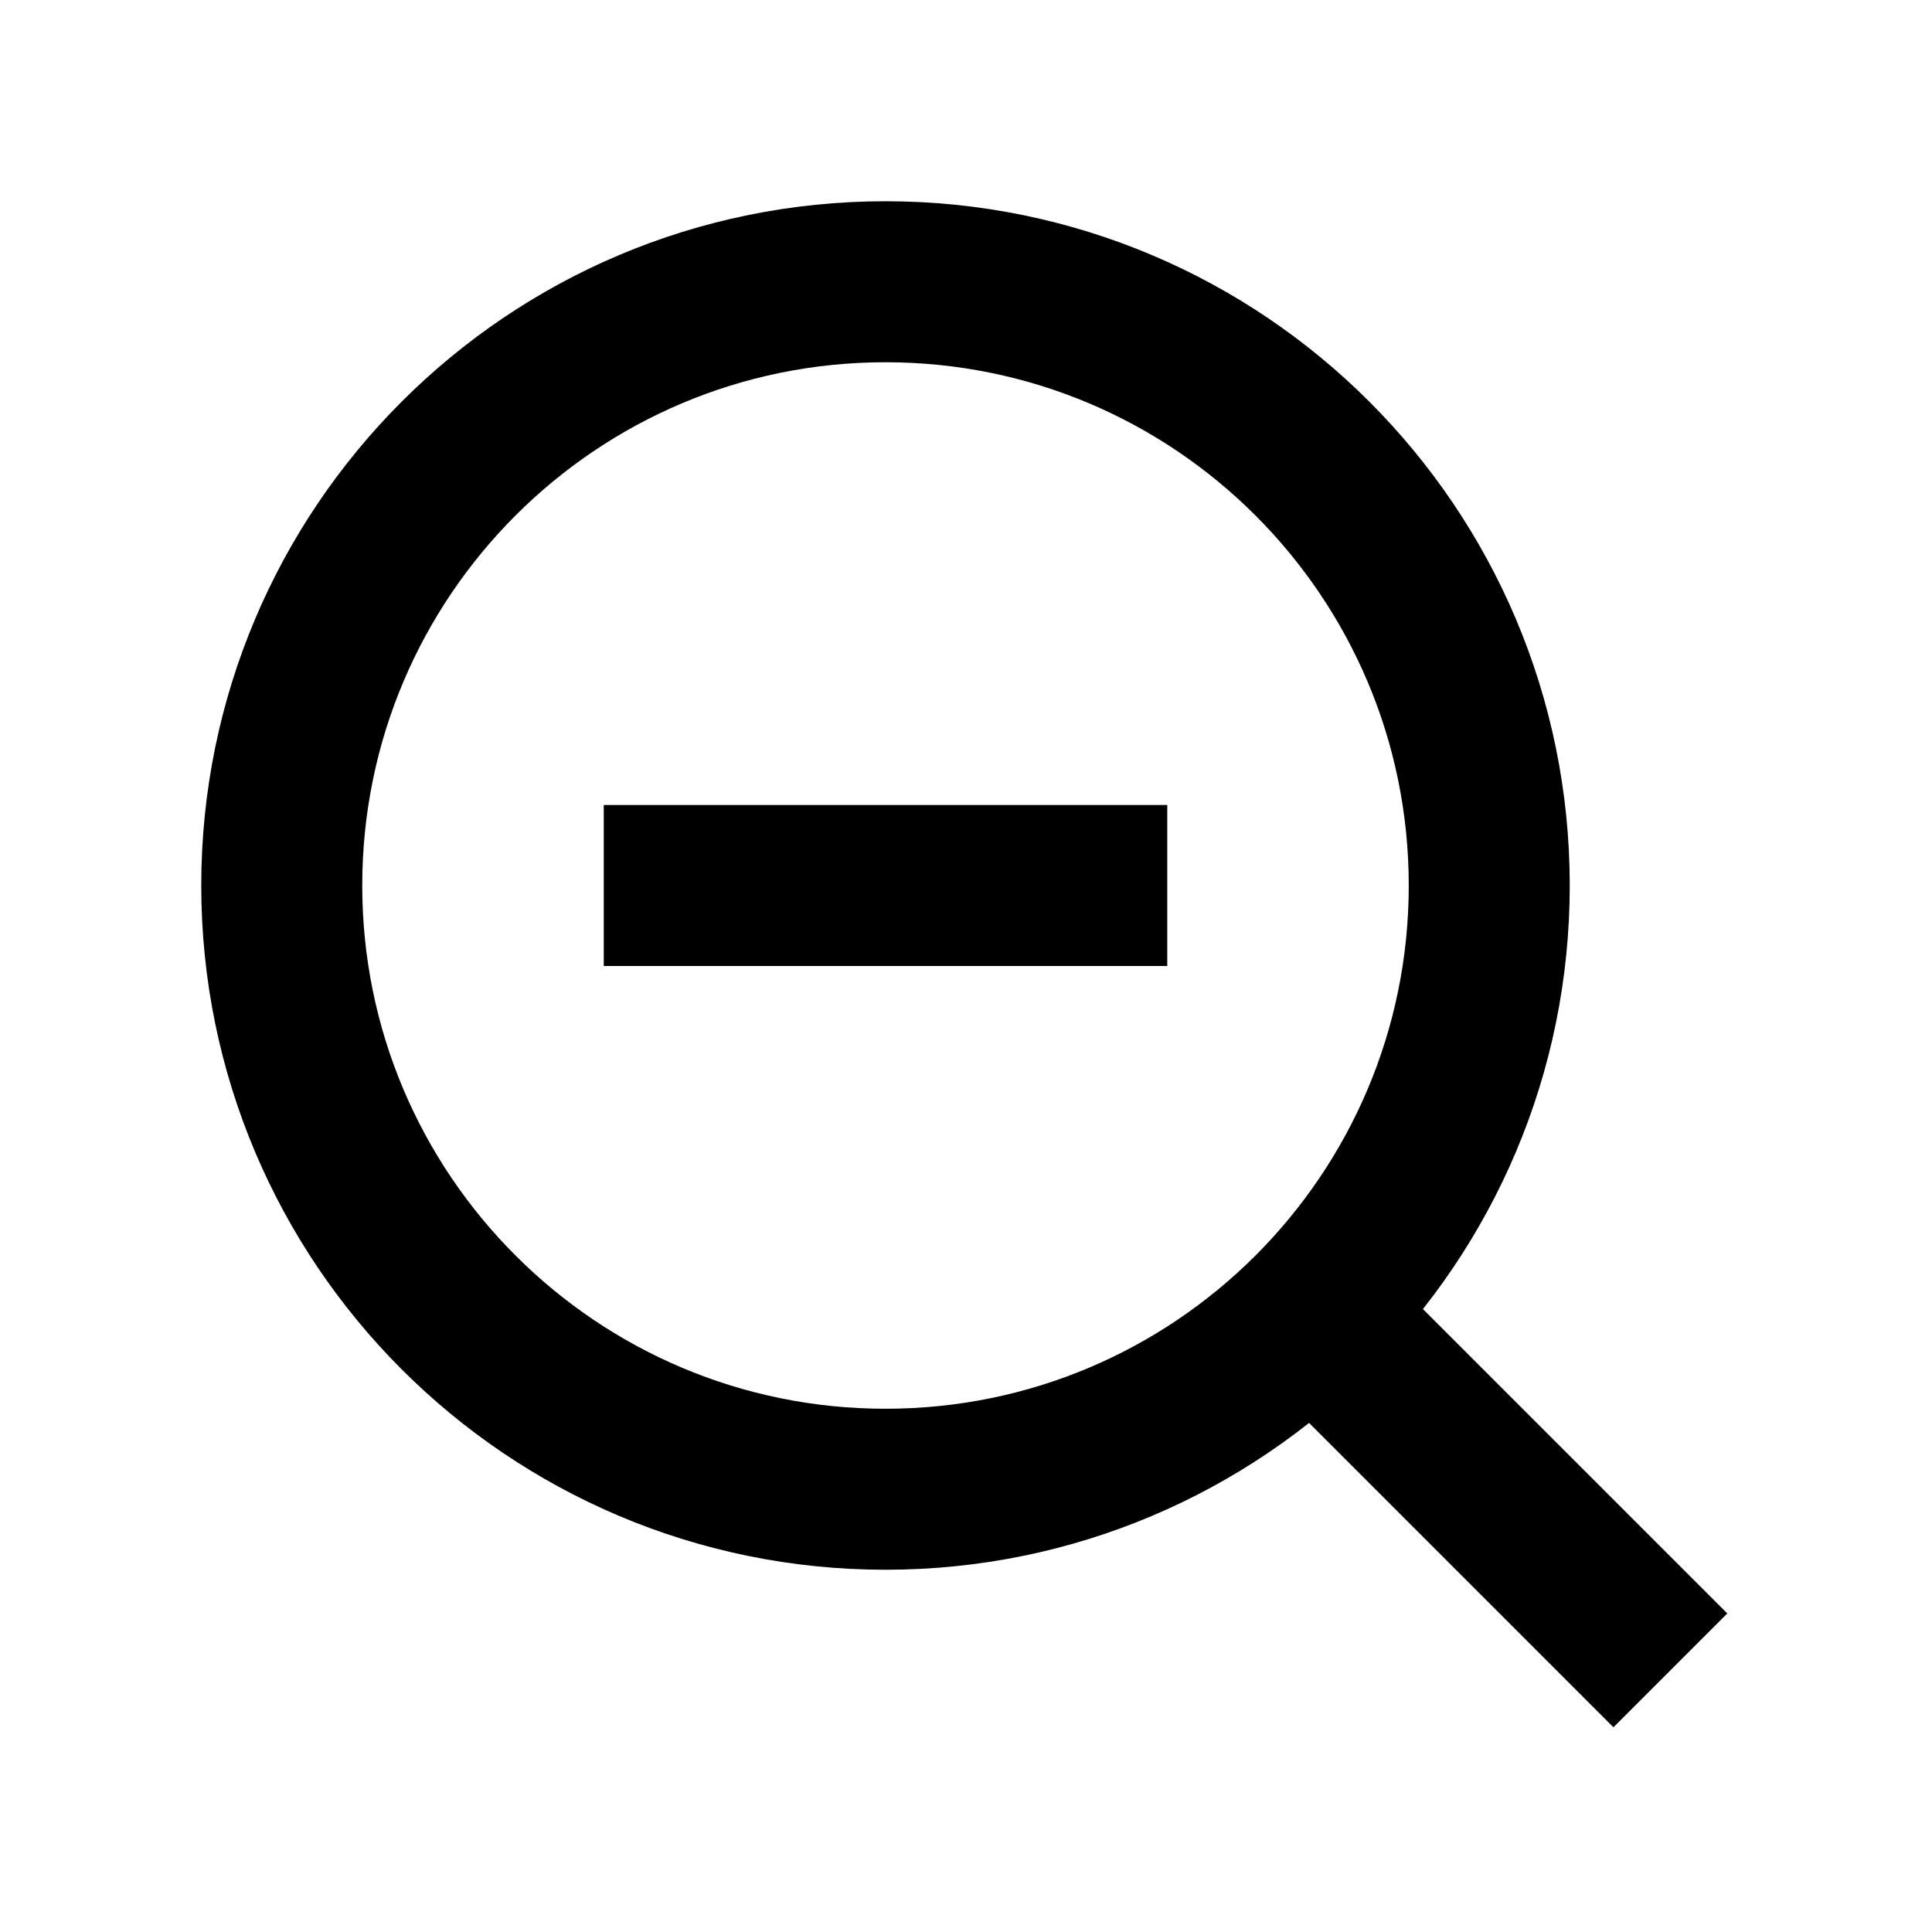 <svg width="48" height="48" viewBox="0 0 48 48" fill="none" xmlns="http://www.w3.org/2000/svg" stroke="currentColor" stroke-width="4">
<path d="M32.607 32.607C35.321 29.892 37 26.142 37 22C37 13.716 30.284 7 22 7C13.716 7 7 13.716 7 22C7 30.284 13.716 37 22 37C26.142 37 29.892 35.321 32.607 32.607ZM32.607 32.607L41.5 41.5M29 22H15" stroke-linecap="butt"></path>
</svg>